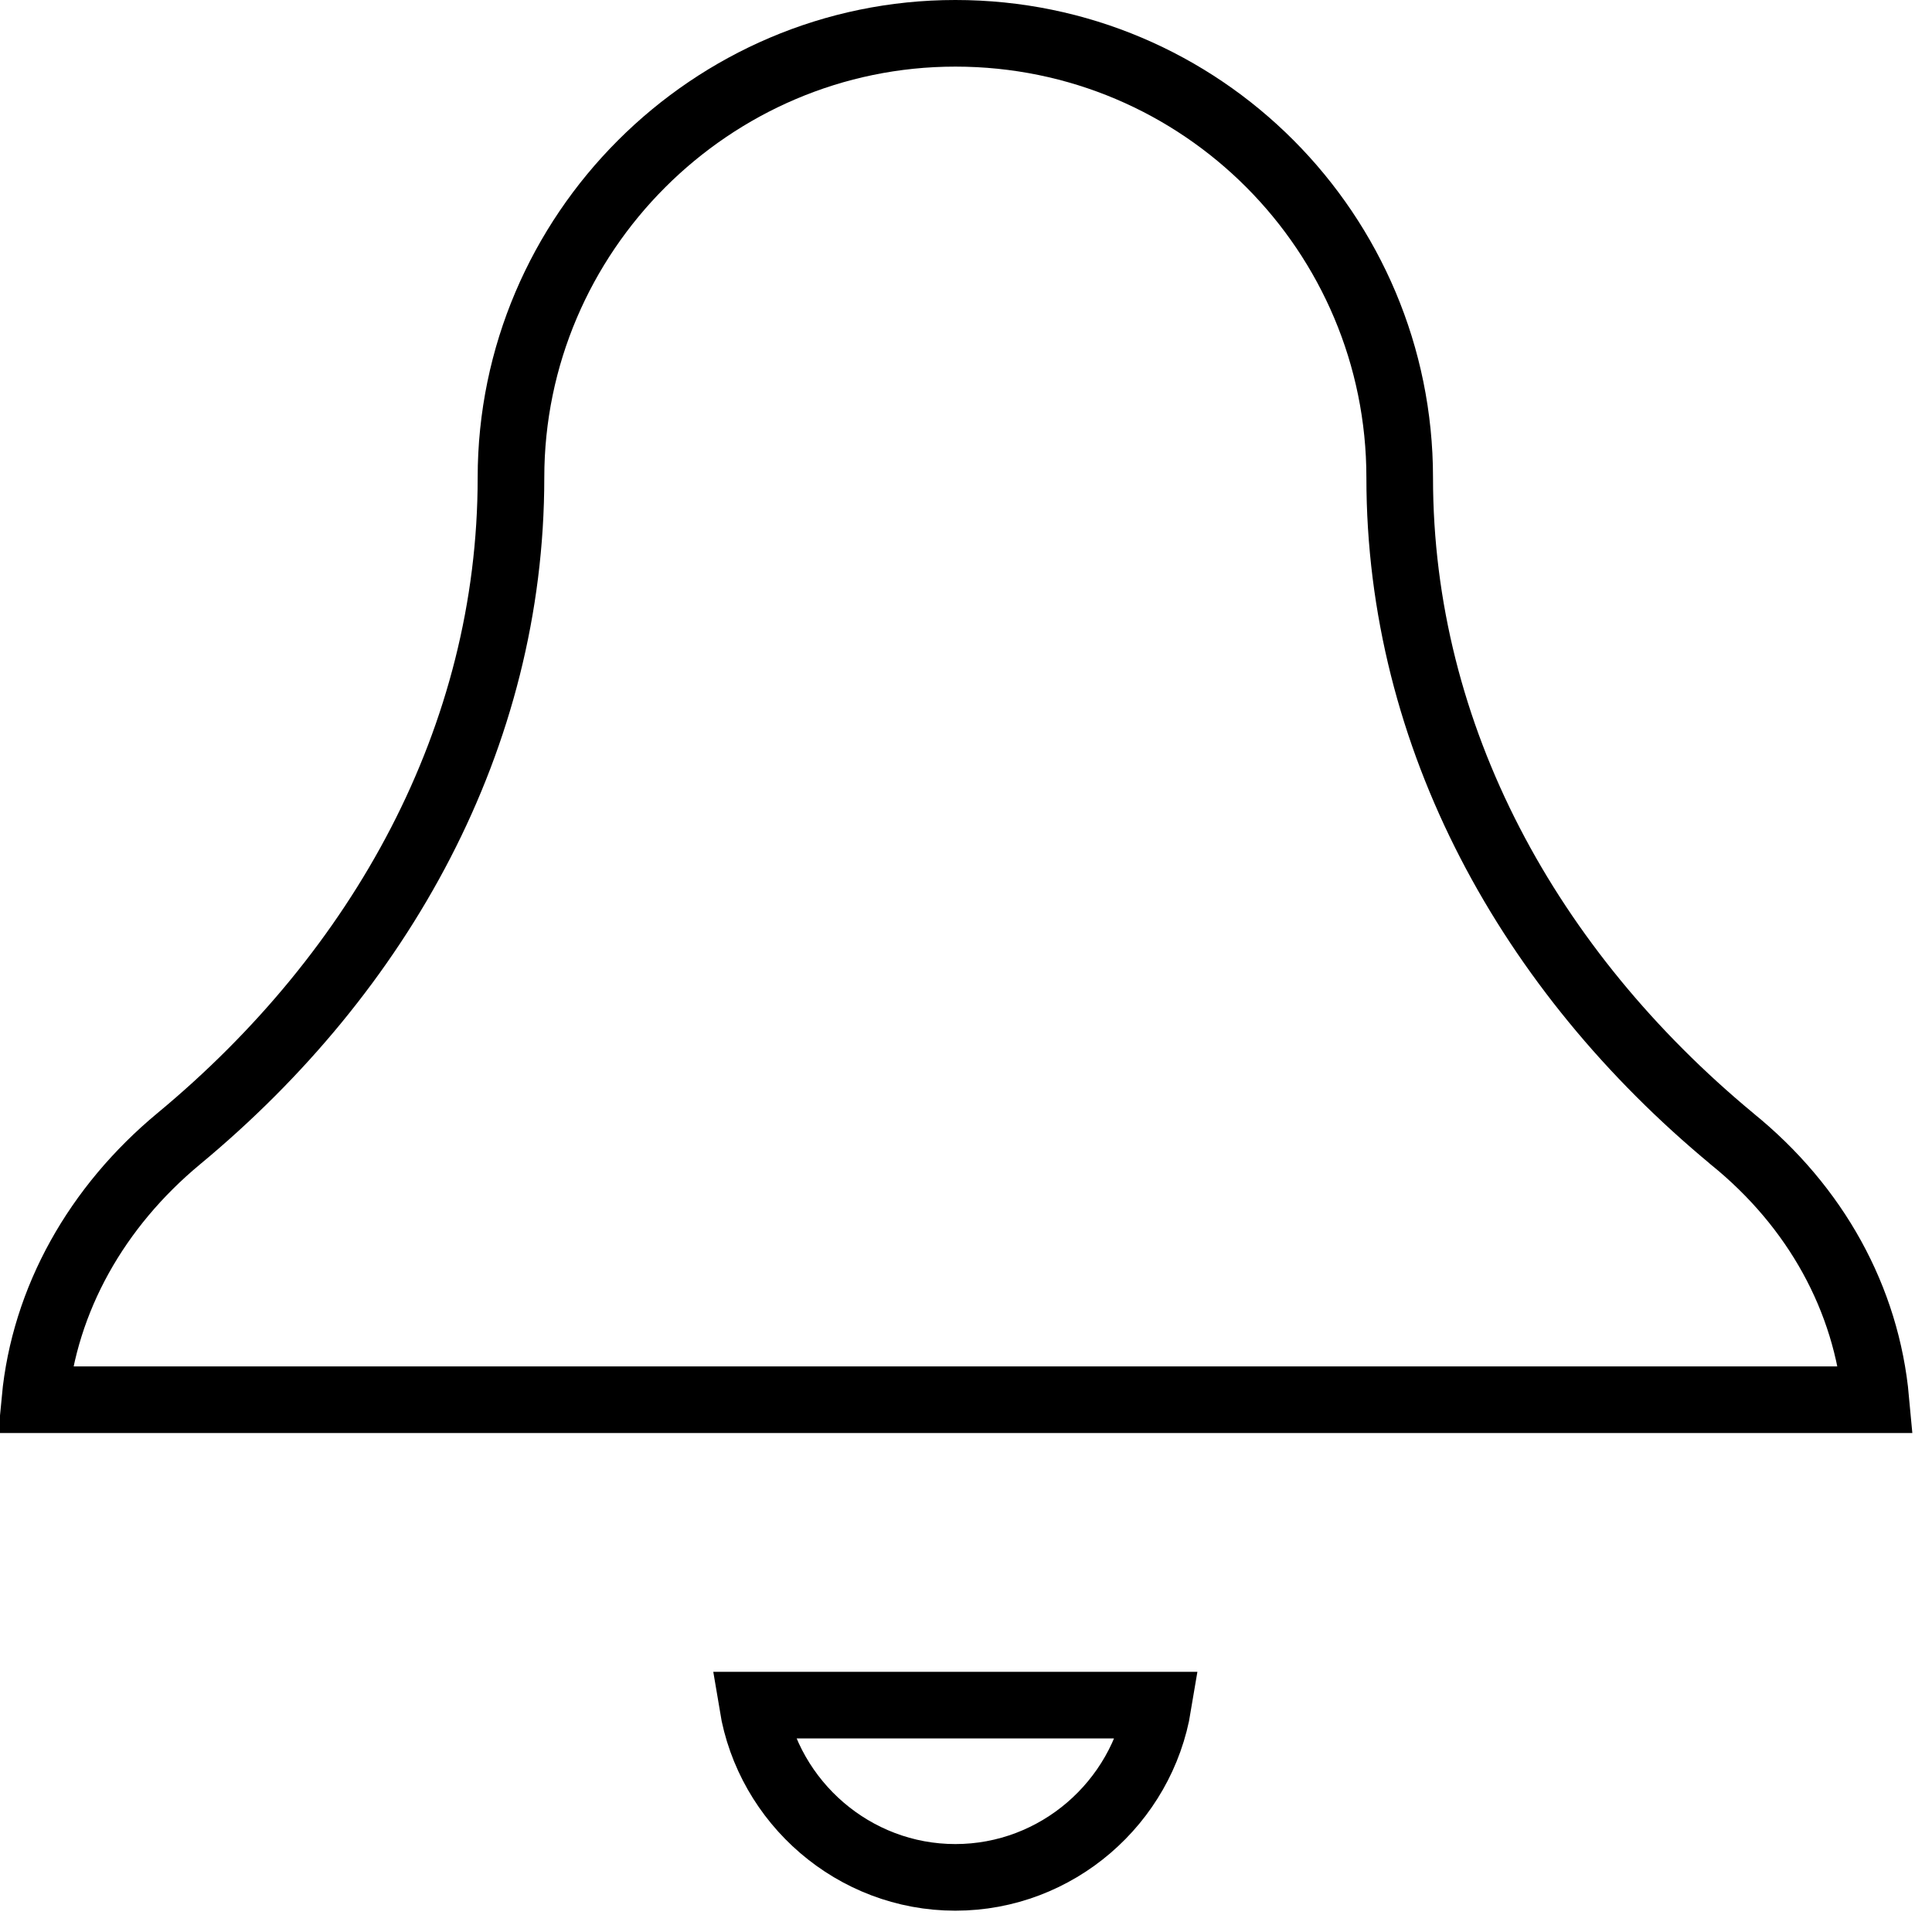 <?xml version="1.0" encoding="UTF-8" standalone="no"?><svg width='29' height='29' viewBox='0 0 29 29' fill='none' xmlns='http://www.w3.org/2000/svg'>
<path d='M25.995 17.091L25.995 17.091L25.999 17.095C27.258 18.114 28.019 19.499 28.157 21.01H0.524C0.667 19.503 1.451 18.114 2.685 17.091C5.717 14.577 7.67 11.074 7.67 7.17C7.67 3.503 10.673 0.5 14.34 0.5C18.042 0.5 21.01 3.501 21.01 7.17C21.01 11.074 22.963 14.577 25.995 17.091ZM14.34 28.18C12.815 28.18 11.537 27.055 11.296 25.595H17.384C17.143 27.055 15.866 28.18 14.34 28.18Z' stroke='black'/>
</svg>

